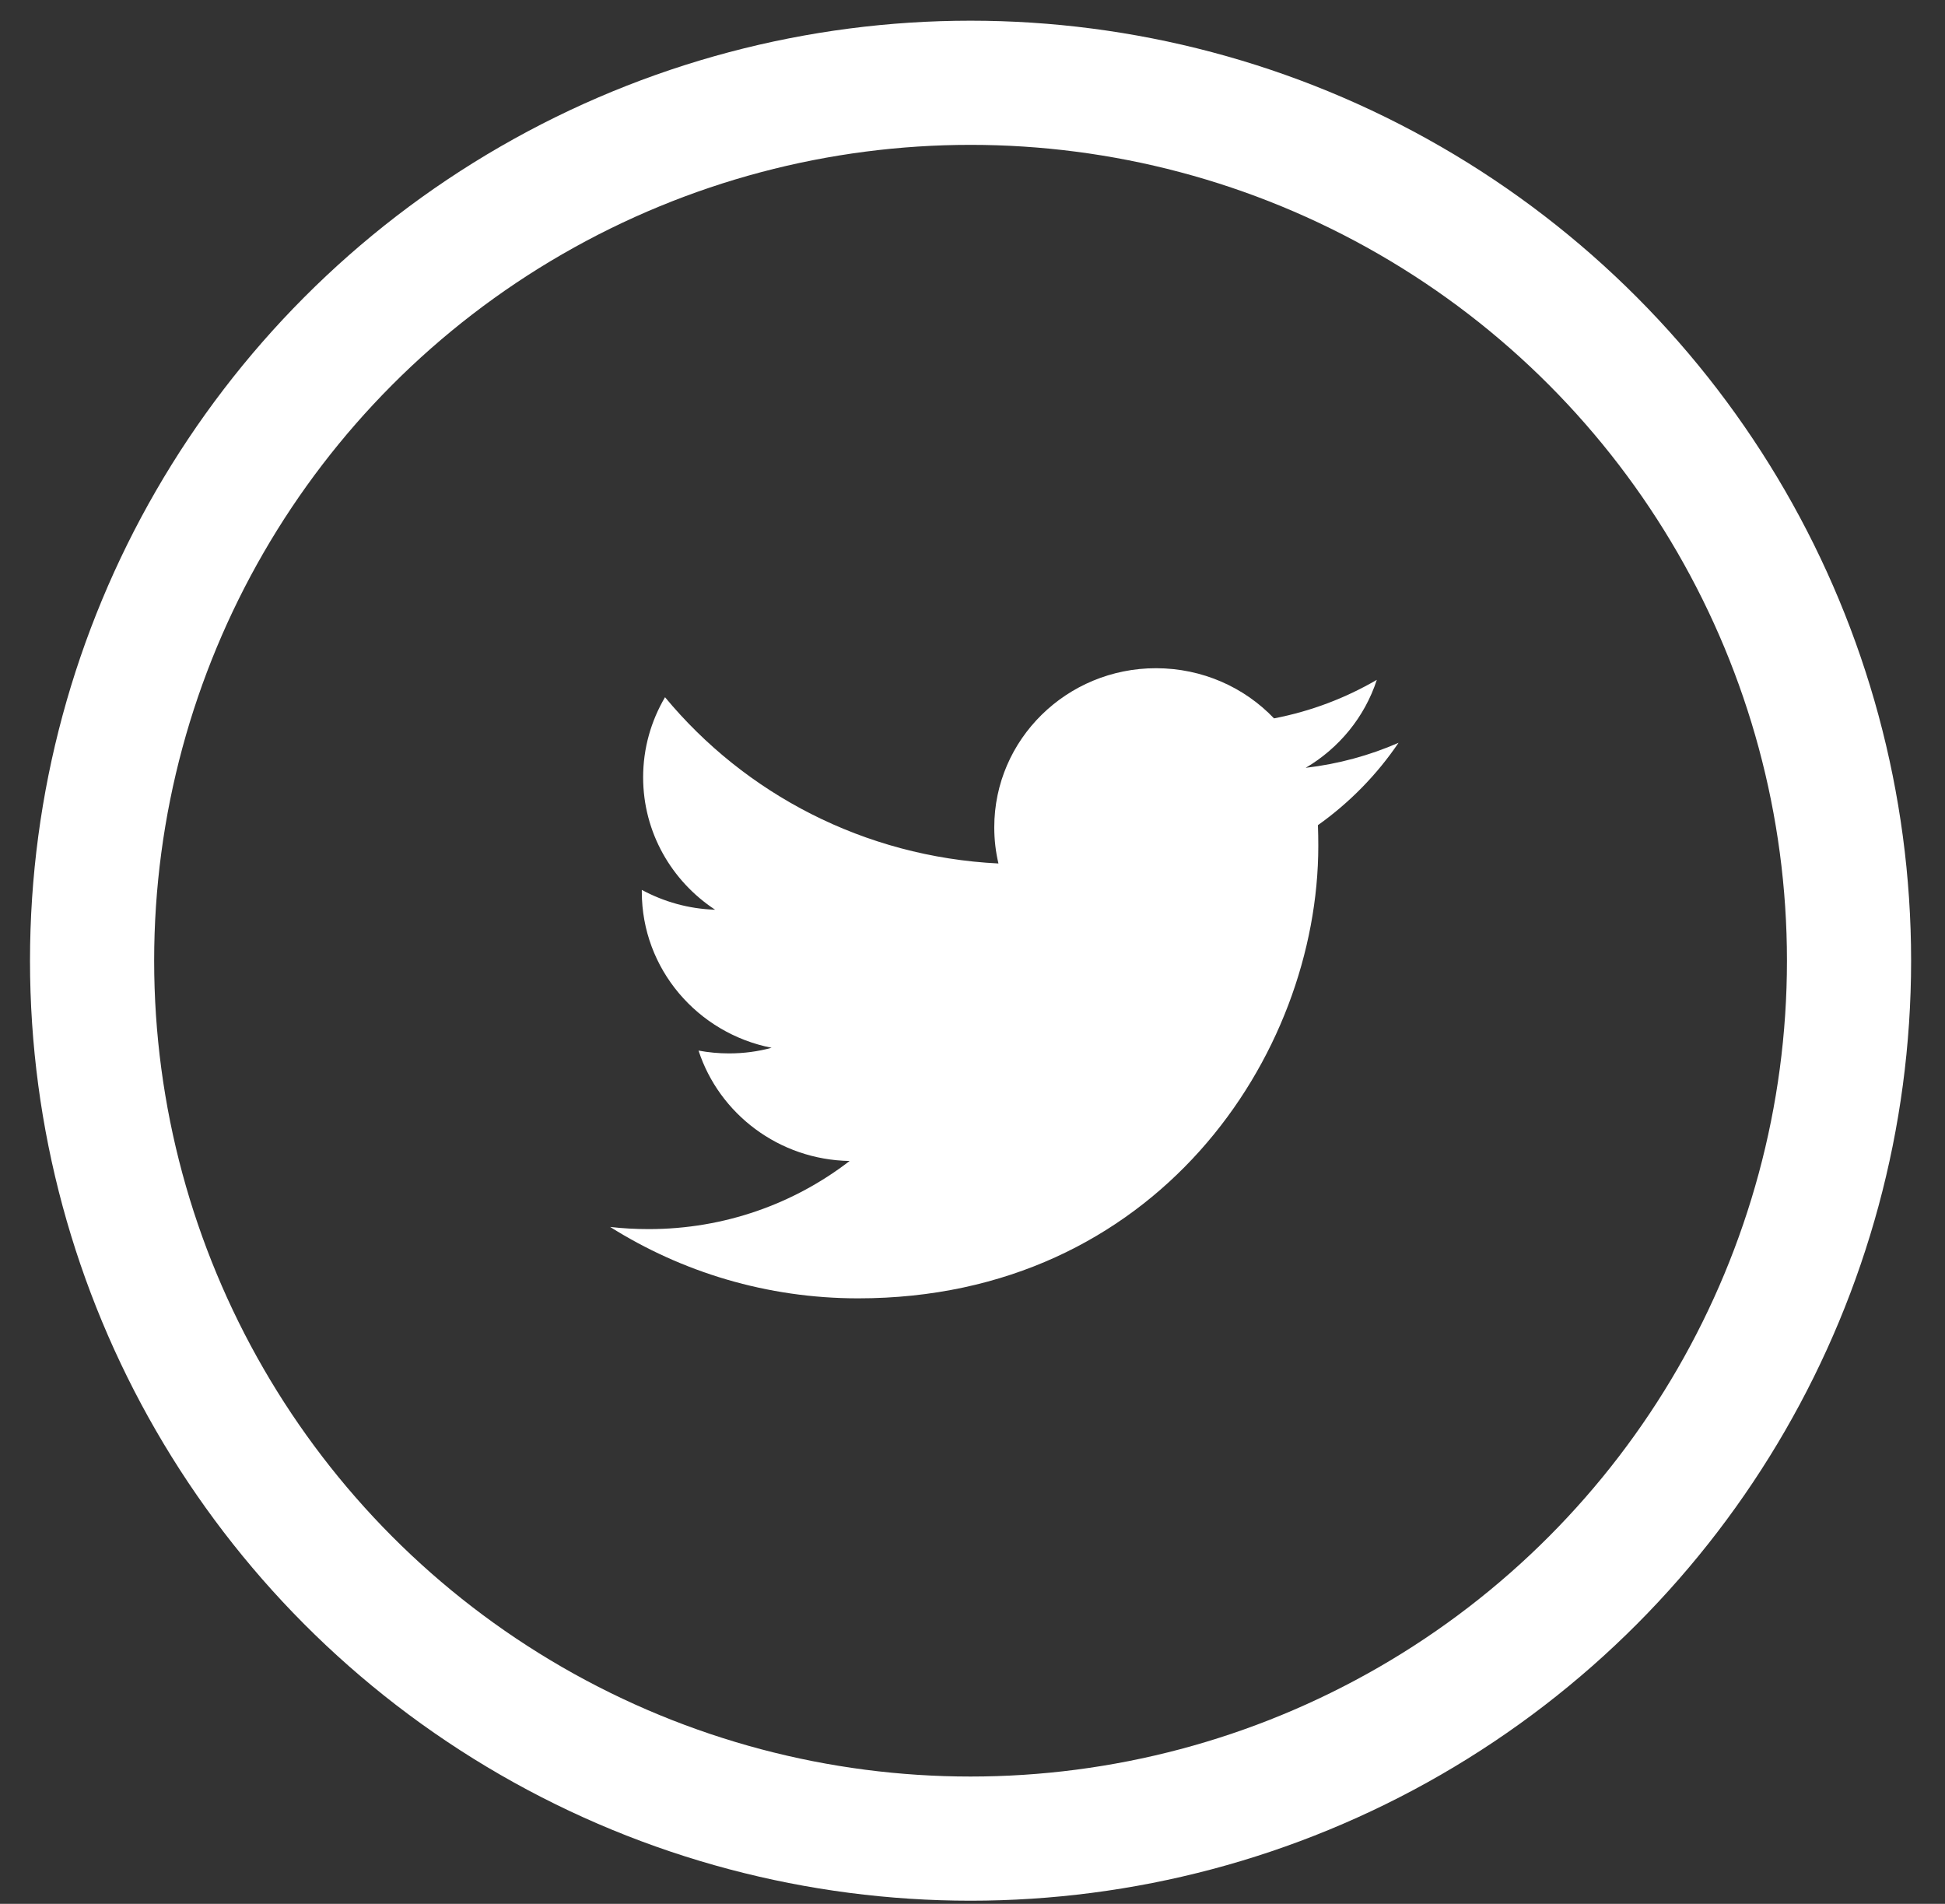 <?xml version="1.0" encoding="UTF-8" standalone="no"?>
<svg width="47px" height="46px" viewBox="0 0 47 46" version="1.1" xmlns="http://www.w3.org/2000/svg" xmlns:xlink="http://www.w3.org/1999/xlink">
    <rect x="0" y="0" width="47" height="46" fill="#333333" stroke="none"/>
    <!-- Generator: sketchtool 39.1 (31720) - http://www.bohemiancoding.com/sketch -->
    <title>07F40877-6EBD-4A36-90F0-FA8A3EC3F9B2</title>
    <desc>Created with sketchtool.</desc>
    <defs></defs>
    <g id="Symbols" stroke="none" stroke-width="1" fill="none" fill-rule="evenodd">
        <g id="Desktop-footer" transform="translate(-1194, -77)">
            <g id="footer_twiiter_icon" transform="translate(1196, 79)">
                <path d="M31.27,14.426 C30.514,14.866 29.679,15.186 28.786,15.357 C28.075,14.611 27.059,14.145 25.933,14.145 C23.777,14.145 22.026,15.866 22.026,17.988 C22.026,18.29 22.06,18.582 22.127,18.863 C18.879,18.703 15.999,17.175 14.07,14.846 C13.734,15.416 13.541,16.077 13.541,16.781 C13.541,18.114 14.231,19.29 15.28,19.98 C14.64,19.961 14.037,19.786 13.509,19.501 L13.509,19.547 C13.509,21.41 14.856,22.965 16.646,23.316 C16.318,23.406 15.972,23.452 15.616,23.452 C15.364,23.452 15.118,23.428 14.88,23.384 C15.378,24.91 16.82,26.022 18.531,26.051 C17.193,27.083 15.507,27.697 13.677,27.697 C13.361,27.697 13.049,27.68 12.744,27.645 C14.474,28.733 16.529,29.37 18.736,29.37 C25.926,29.37 29.856,23.514 29.856,18.435 C29.856,18.267 29.853,18.1 29.847,17.937 C30.61,17.395 31.273,16.718 31.795,15.947 C31.095,16.253 30.342,16.459 29.551,16.552 C30.358,16.077 30.978,15.324 31.27,14.426" id="Twitter" fill="#FFFFFF"></path>
                <ellipse id="Oval-7-Copy-2" stroke="#FFFFFF" stroke-width="3" cx="21.453" cy="21.212" rx="21.228" ry="21.212"></ellipse>
            </g>
        </g>
    </g>
</svg>